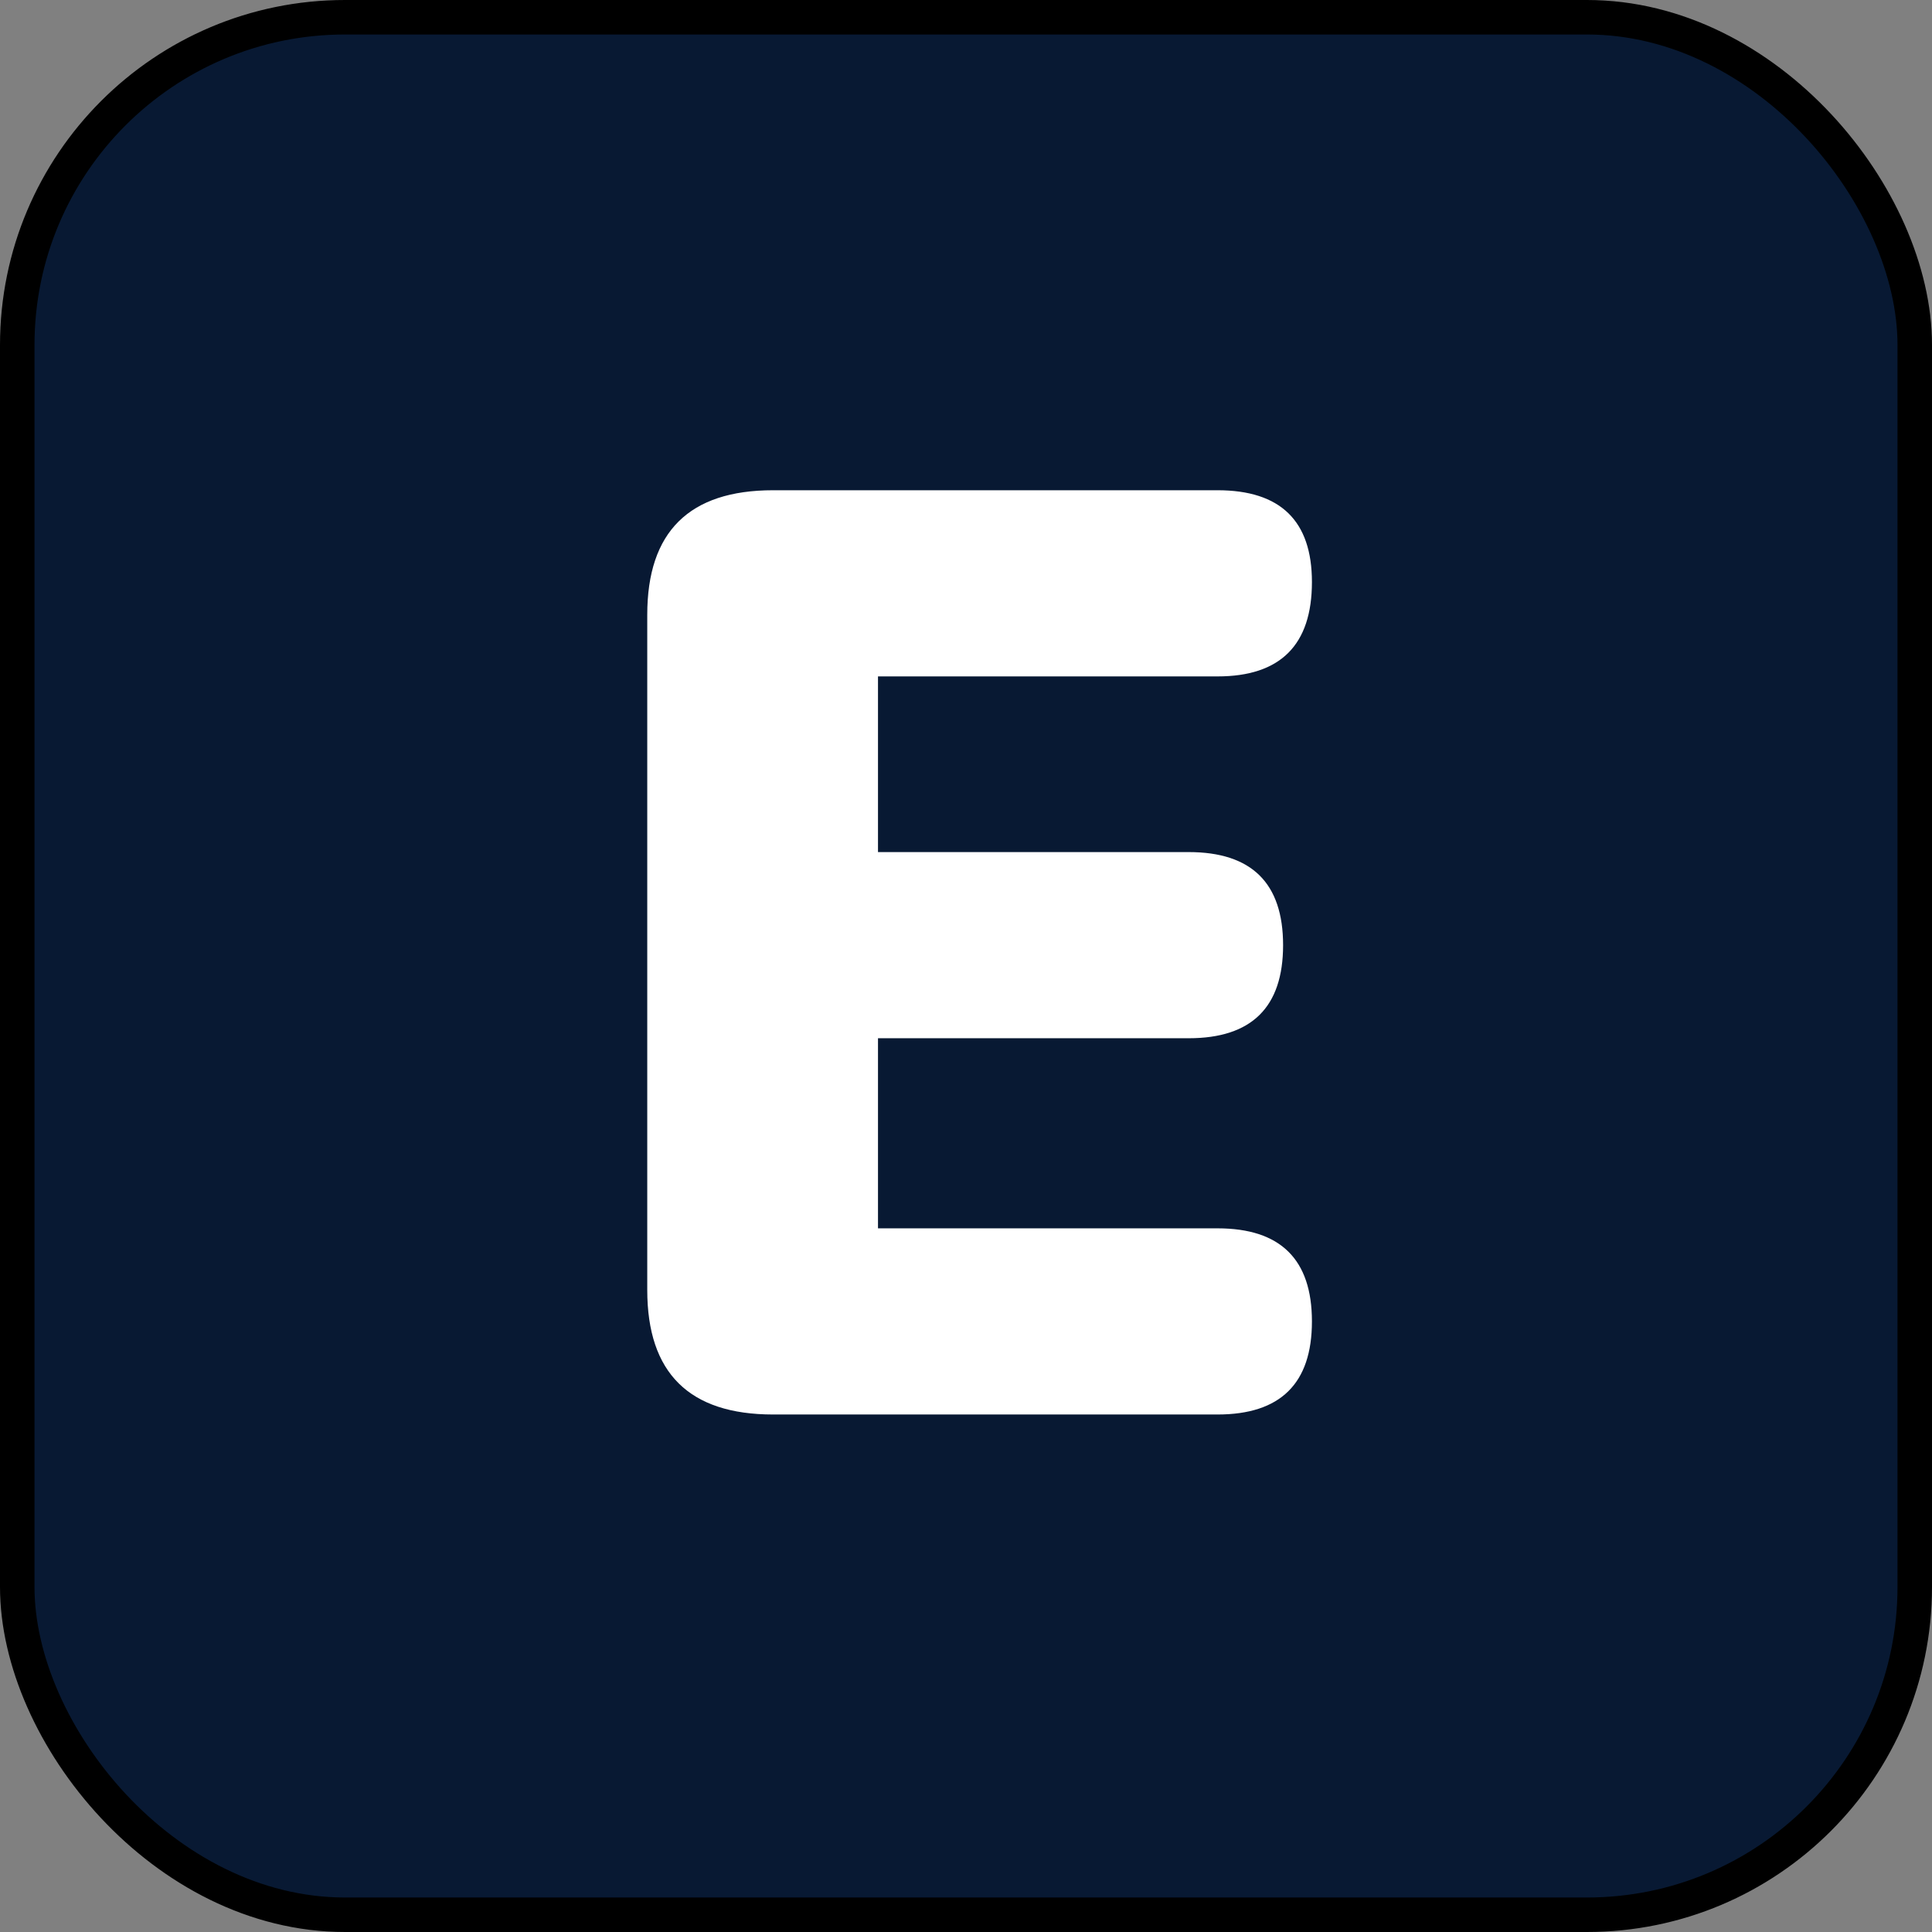 <svg width="56" height="56" viewBox="0 0 56 56" fill="none" xmlns="http://www.w3.org/2000/svg">
    <rect x="0" y="0" width="56" height="56" fill="#808080" stroke="none"/>
    <rect x="0.5" y="0.5" width="55" height="55" rx="9.5" fill="#081933" stroke="black"/>
    <path d="M22.409 41C19.977 41 18.761 39.797 18.761 37.39V17.82C18.761 15.413 19.977 14.21 22.409 14.21H35.291C37.115 14.21 38.027 15.097 38.027 16.87C38.027 18.694 37.115 19.606 35.291 19.606H25.449V24.698H34.455C36.279 24.698 37.191 25.597 37.191 27.396C37.191 29.195 36.279 30.094 34.455 30.094H25.449V35.604H35.291C37.115 35.604 38.027 36.503 38.027 38.302C38.027 40.101 37.115 41 35.291 41H22.409Z"
          fill="white"/>
</svg>
